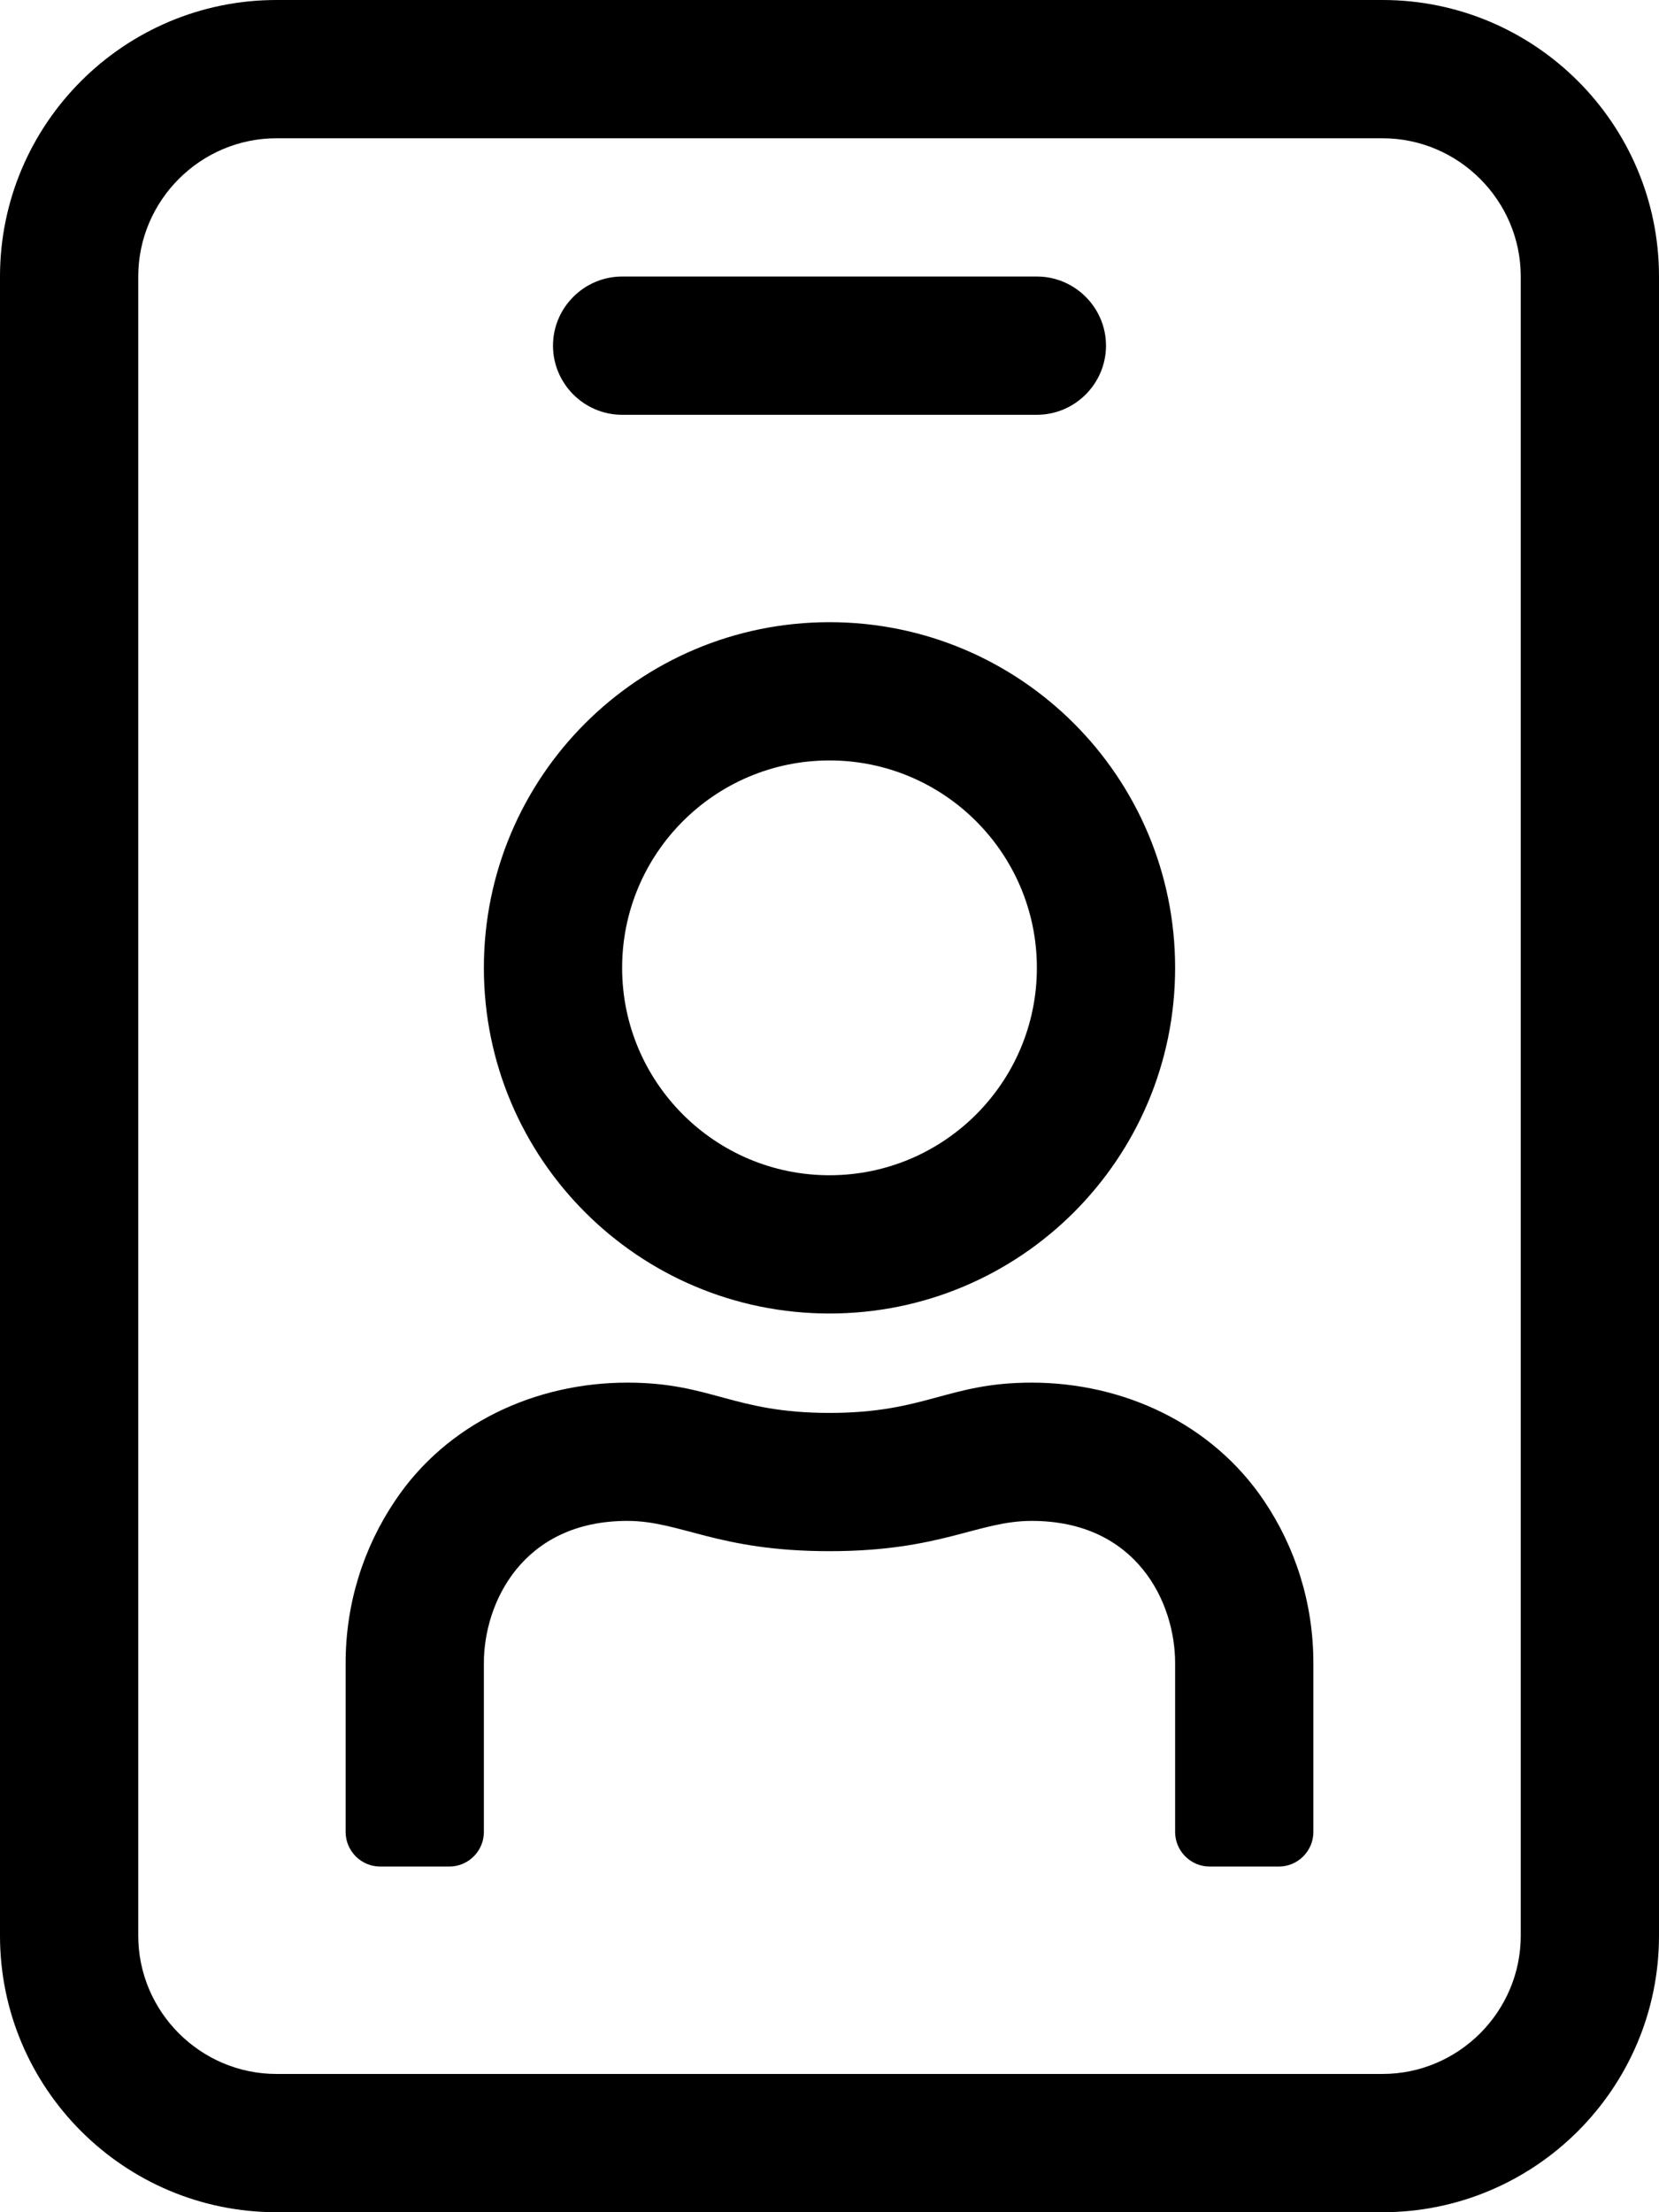 <!-- Generated by IcoMoon.io -->
<svg version="1.1" xmlns="http://www.w3.org/2000/svg" width="24" height="32" viewBox="0 0 24 32">
<title>id-badge</title>
<path d="M20 0h-16c-2.206 0-4 1.794-4 4v24c0 2.206 1.794 4 4 4h16c2.206 0 4-1.794 4-4v-24c0-2.206-1.794-4-4-4zM22 28c0 1.1-0.9 2-2 2h-16c-1.1 0-2-0.9-2-2v-24c0-1.1 0.9-2 2-2h16c1.1 0 2 0.9 2 2v24zM9 6h6c0.55 0 1-0.45 1-1s-0.45-1-1-1h-6c-0.55 0-1 0.45-1 1s0.45 1 1 1zM12 19c2.762 0 5-2.238 5-5s-2.238-5-5-5-5 2.238-5 5 2.238 5 5 5zM12 11c1.656 0 3 1.344 3 3s-1.344 3-3 3-3-1.344-3-3 1.344-3 3-3zM14.925 20c-1.219 0-1.525 0.438-2.925 0.438s-1.706-0.438-2.925-0.438c-1.325 0-2.612 0.587-3.362 1.712-0.45 0.669-0.713 1.475-0.713 2.344v2.444c0 0.275 0.225 0.5 0.5 0.5h1c0.275 0 0.5-0.225 0.5-0.5v-2.444c0-0.875 0.563-2.056 2.075-2.056 0.775 0 1.3 0.438 2.925 0.438 1.619 0 2.144-0.438 2.925-0.438 1.519 0 2.075 1.181 2.075 2.056v2.444c0 0.275 0.225 0.5 0.5 0.5h1c0.275 0 0.5-0.225 0.5-0.5v-2.444c0-0.869-0.262-1.675-0.712-2.344-0.756-1.125-2.044-1.712-3.363-1.712z"></path>
</svg>
